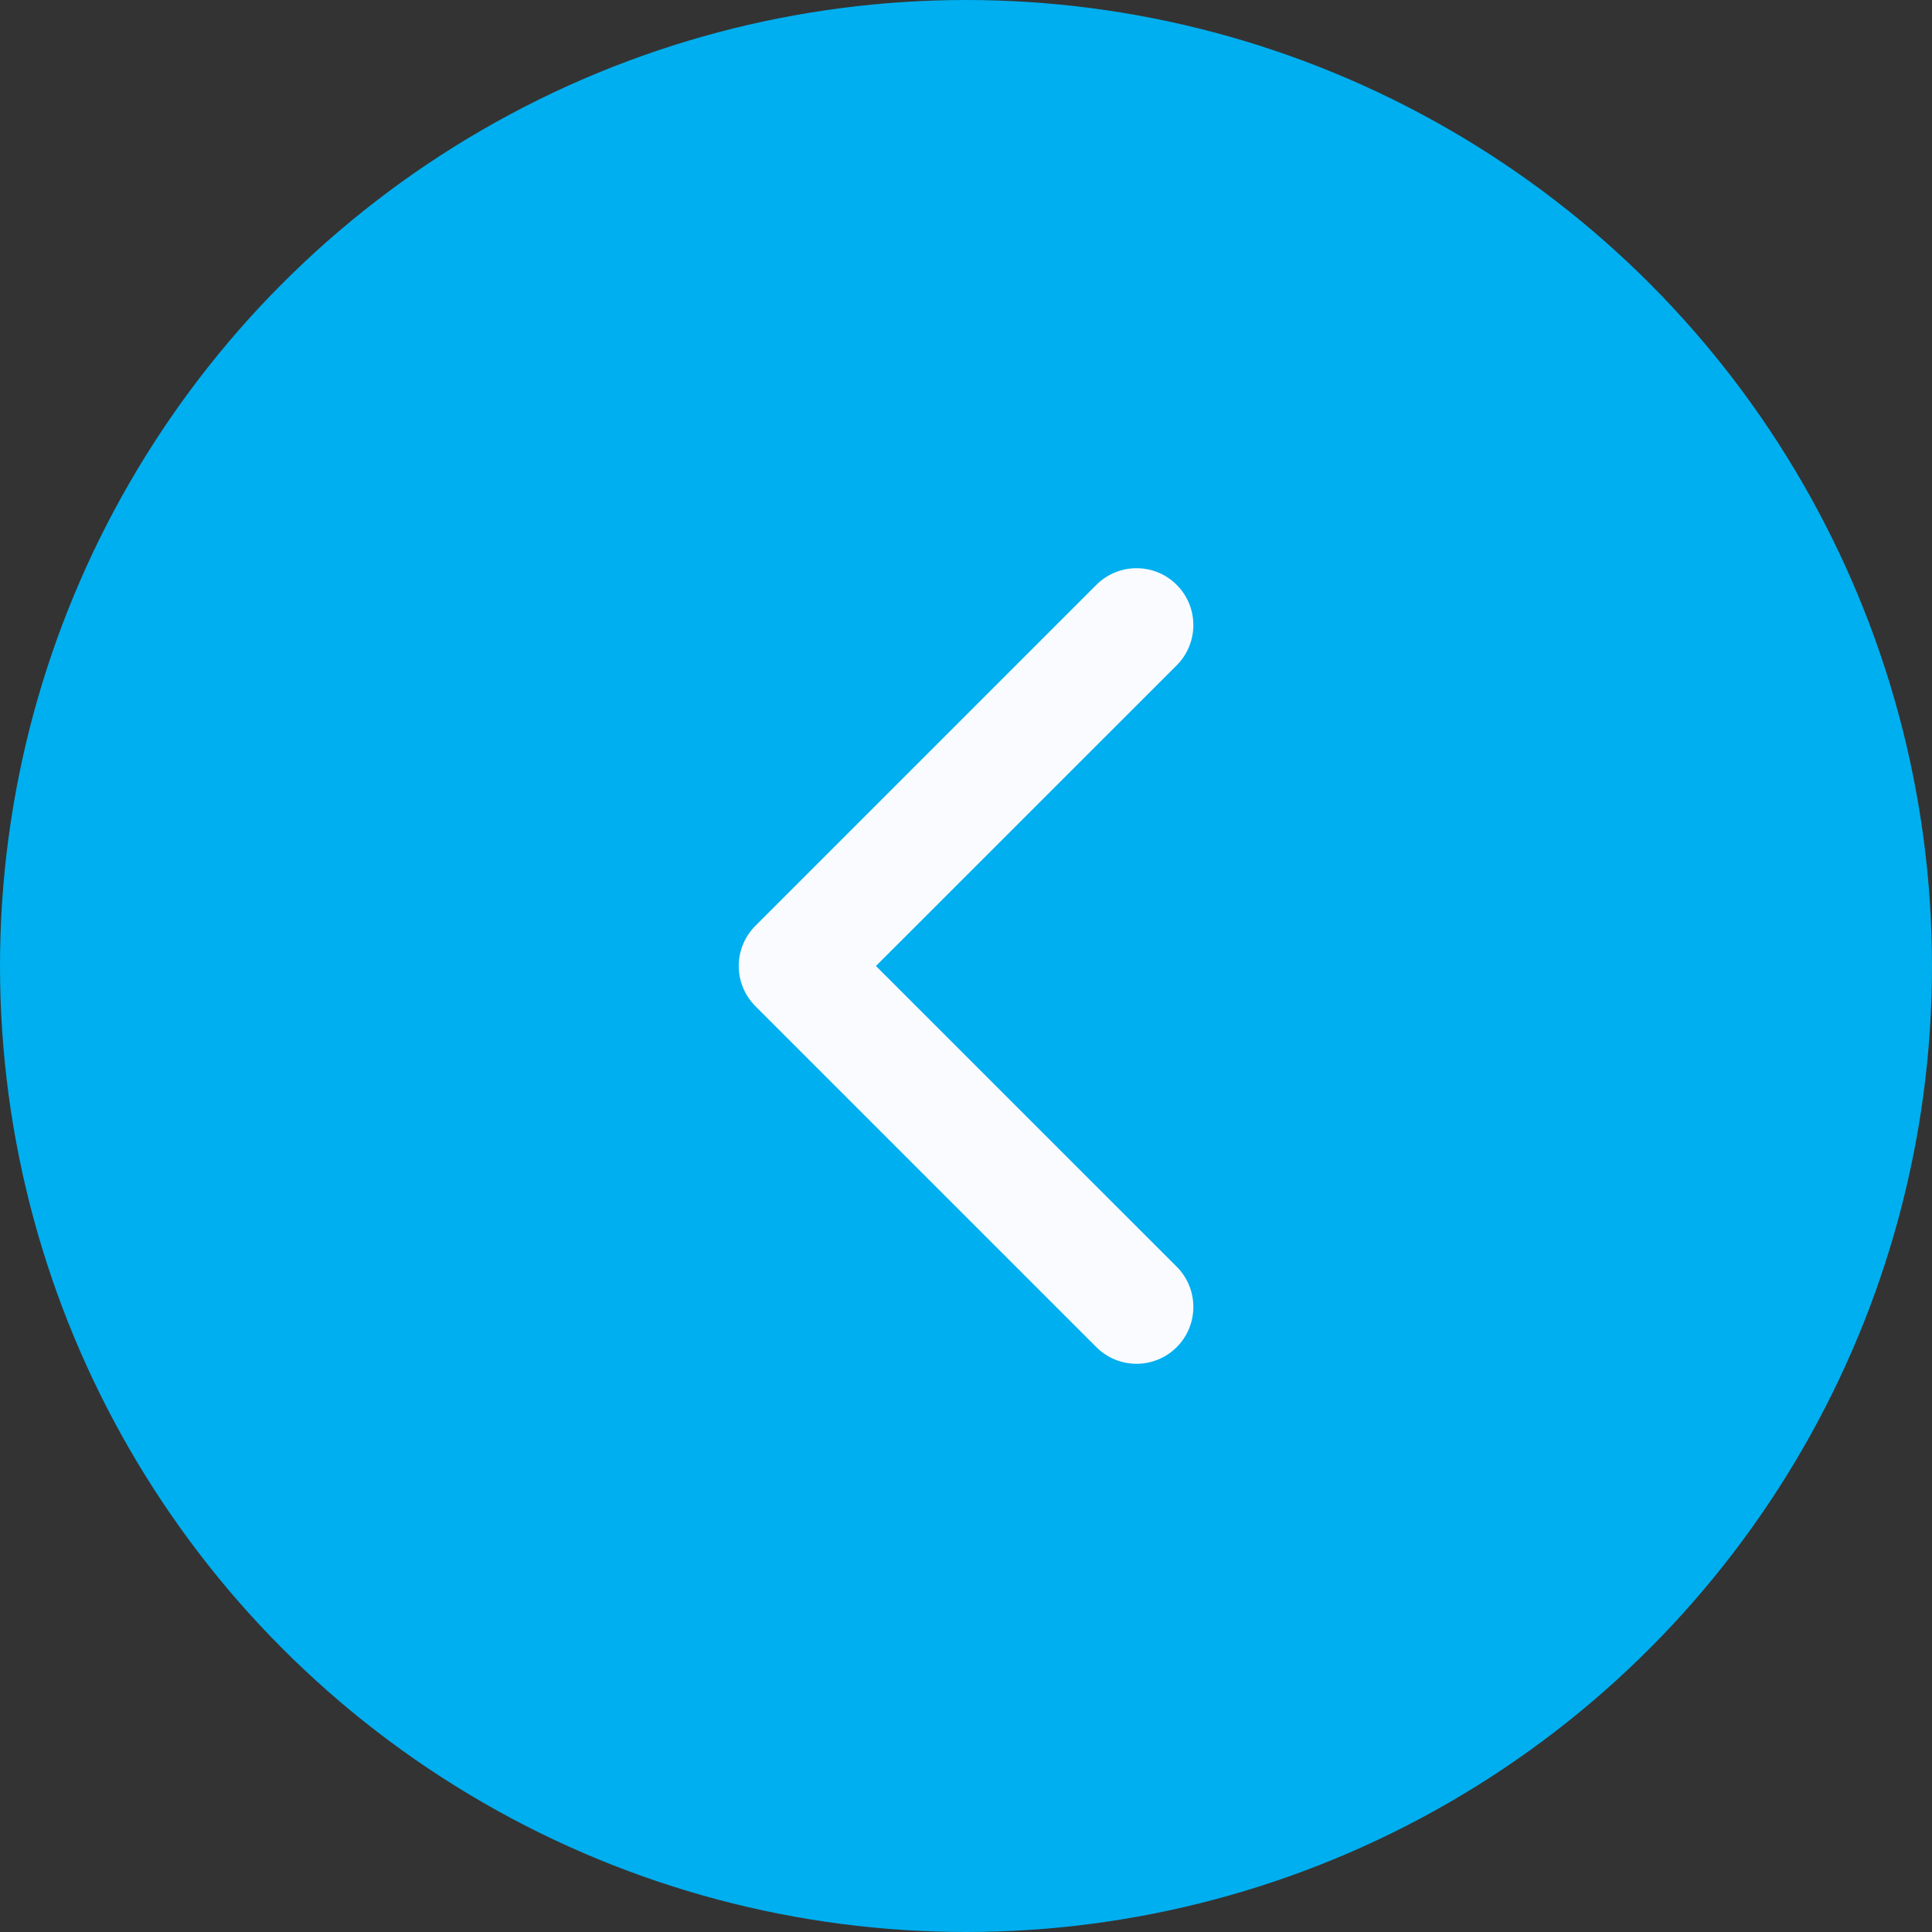 <svg width="26" height="26" viewBox="0 0 26 26" fill="none" xmlns="http://www.w3.org/2000/svg">
<rect x="0" y="0" width="26" height="26" fill="#333333" stroke="none"/>
<circle r="13" transform="matrix(-1 0 0 1 13 13)" fill="#00AFEF"/>
<path fill-rule="evenodd" clip-rule="evenodd" d="M15.836 7.871C15.537 7.572 15.053 7.572 14.754 7.871L10.166 12.459C9.867 12.758 9.867 13.242 10.166 13.541L14.754 18.129C15.053 18.428 15.537 18.428 15.836 18.129C16.134 17.83 16.134 17.346 15.836 17.047L11.788 13L15.836 8.953C16.134 8.654 16.134 8.17 15.836 7.871Z" fill="#FAFBFF"/>
</svg>
